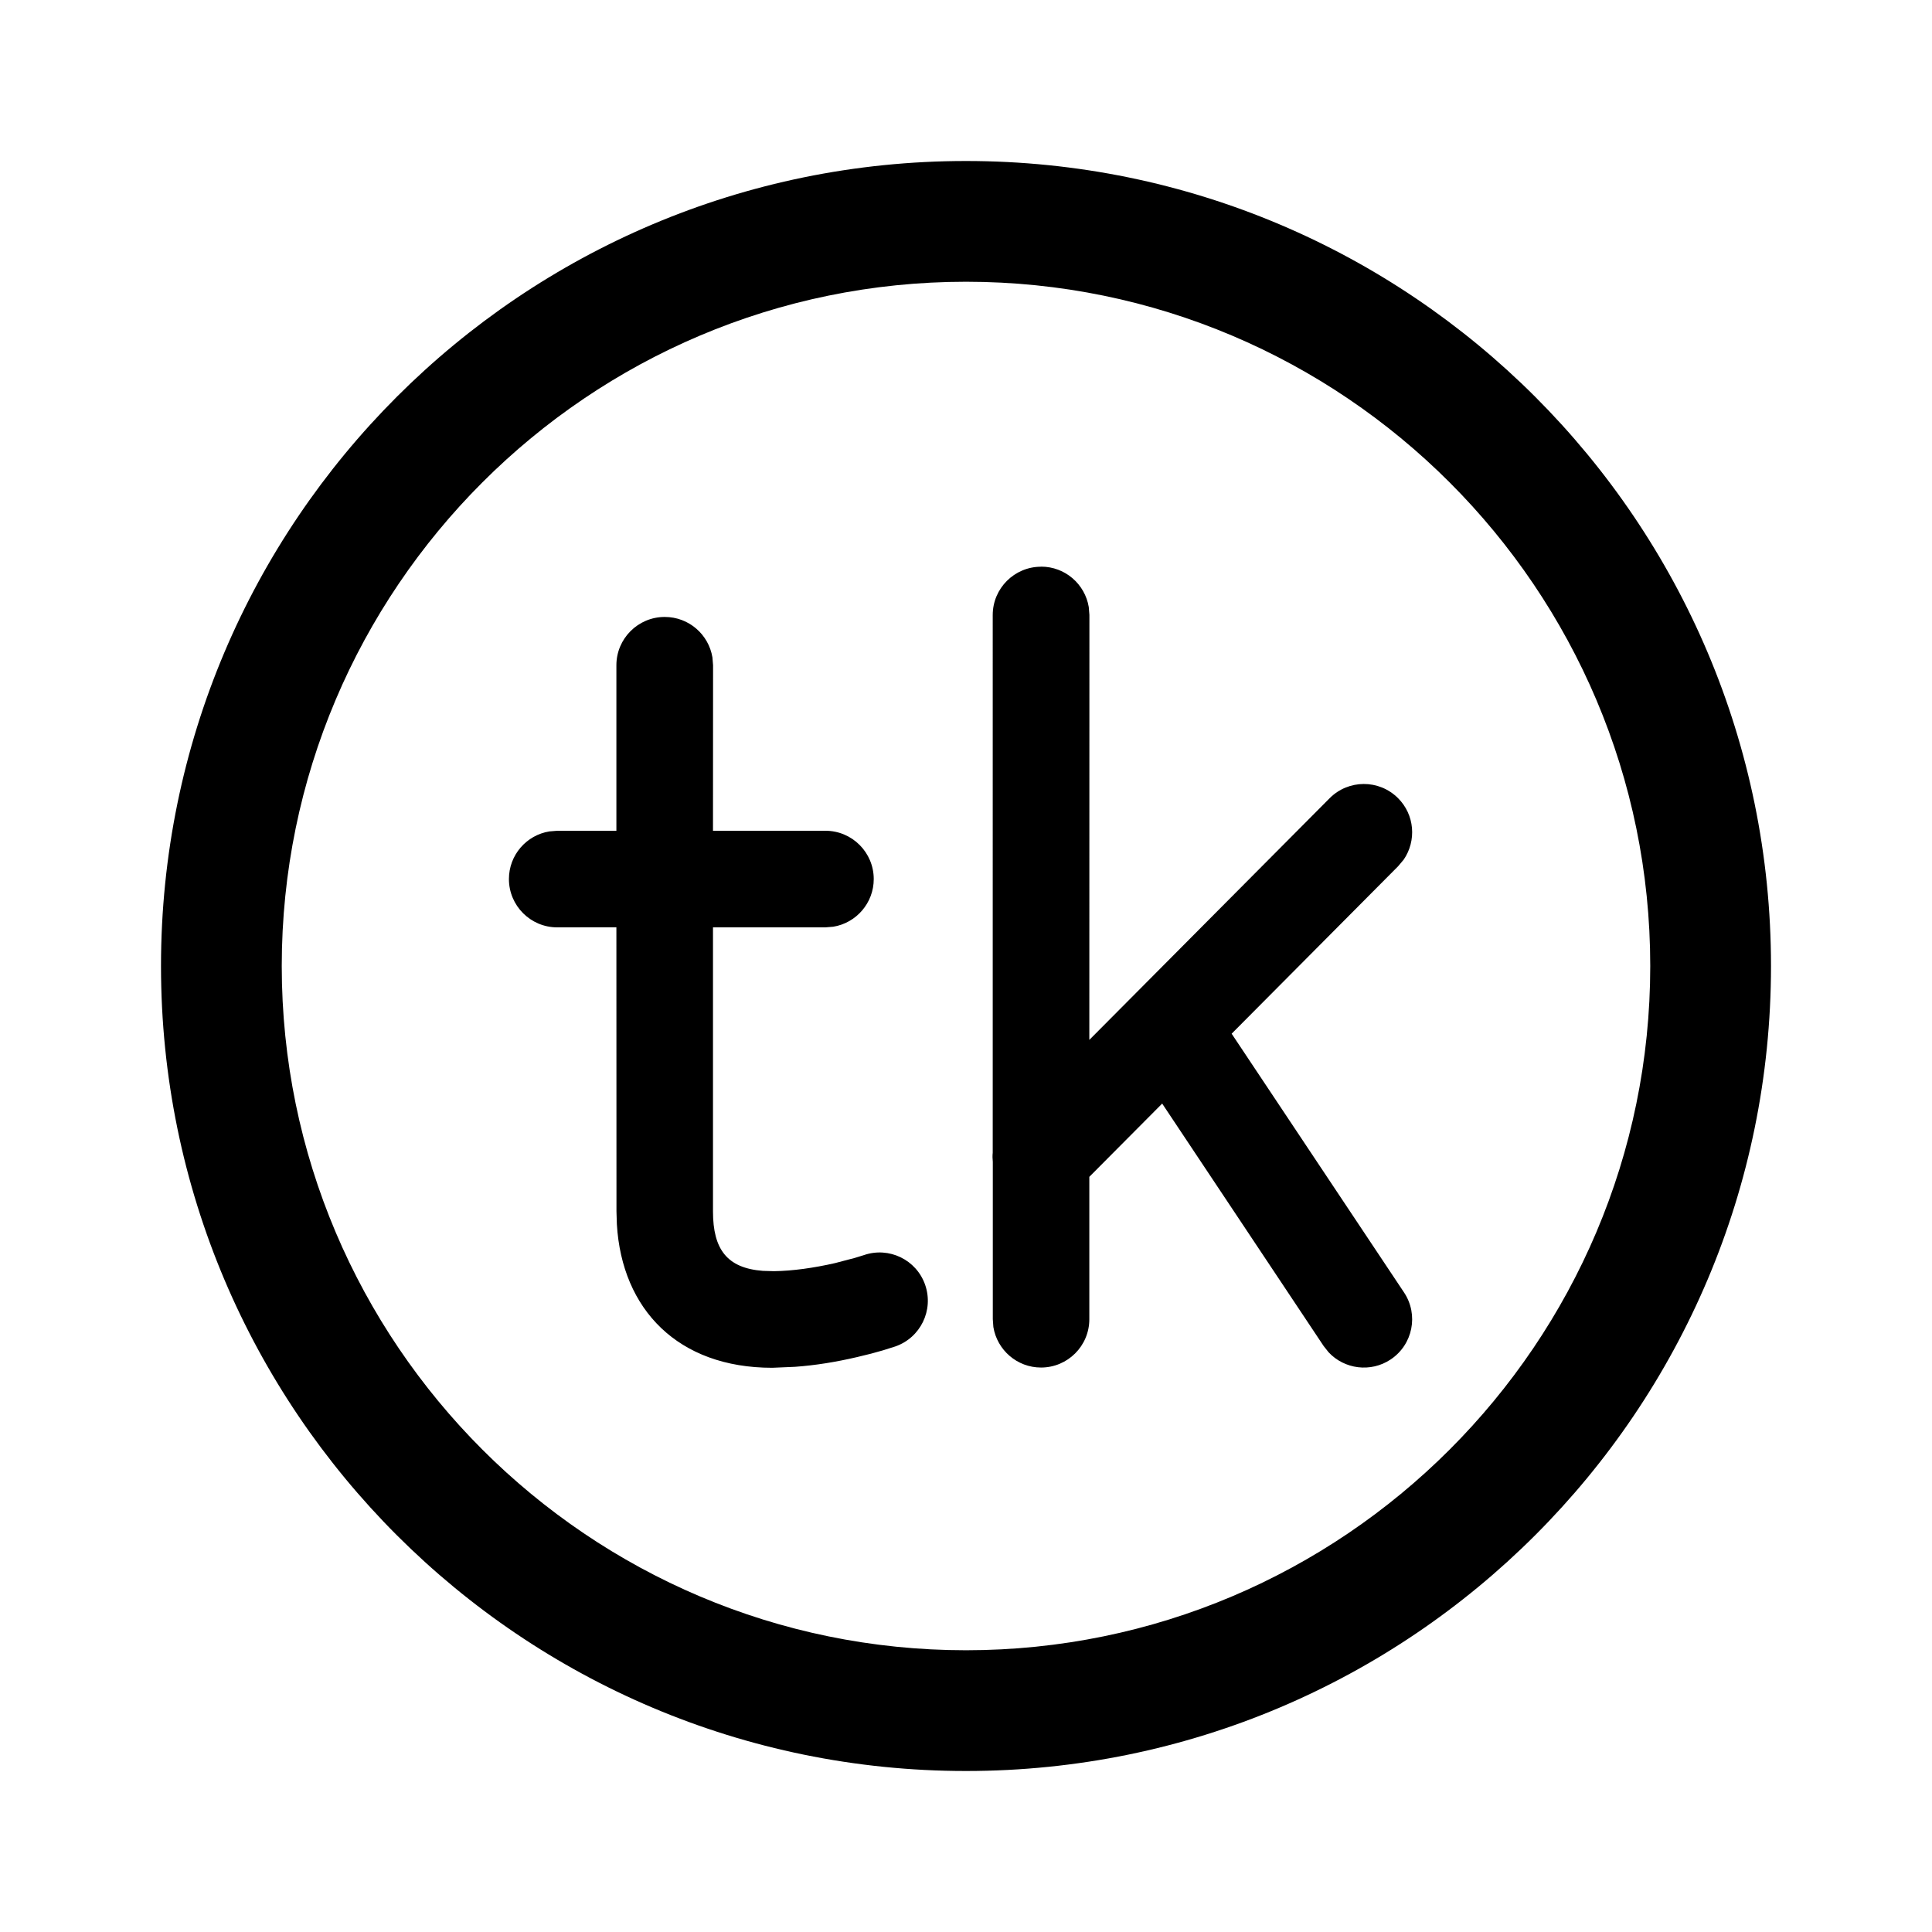 <svg xmlns="http://www.w3.org/2000/svg" width="24" height="24" viewBox="0 0 24 24">
    <path d="M12 2c5.522 0 10 4.478 10 10s-4.478 10-10 10S2 17.522 2 12 6.478 2 12 2zm0 1.5c-4.687 0-8.5 3.813-8.5 8.5 0 4.687 3.813 8.5 8.5 8.5 4.687 0 8.5-3.813 8.5-8.5 0-4.687-3.813-8.5-8.5-8.5zM8.258 7.664c.298 0 .545.217.592.502l.008.098-.001 2.056h1.397c.331 0 .6.269.6.6 0 .298-.218.546-.503.592l-.097.008H8.857v3.529c0 .471.175.704.619.738l.138.004c.233-.003.494-.04.758-.1l.251-.066.107-.033c.313-.109.655.057.763.37.108.314-.058.655-.371.764l-.152.048c-.09.027-.2.056-.327.085-.257.06-.515.102-.768.12l-.282.012c-1.171 0-1.867-.725-1.93-1.781l-.005-.161-.001-3.53-.735.001c-.331 0-.6-.269-.6-.6 0-.298.217-.546.503-.592l.097-.008h.735V8.264c0-.332.27-.6.6-.6zm4.675-.625c.298 0 .545.217.592.502l.008.098-.001 5.279 2.985-3.002c.234-.235.613-.236.848-.003.21.208.233.531.072.766l-.07.083-2.067 2.079 2.142 3.215c.183.276.109.648-.167.832-.248.165-.575.121-.771-.09l-.061-.077-2.006-3.012-.905.91v1.769c0 .331-.268.6-.6.6-.298 0-.545-.218-.592-.503l-.007-.097v-1.954c-.004-.038-.005-.077-.001-.115V7.64c0-.332.27-.6.6-.6z"/>
</svg>
